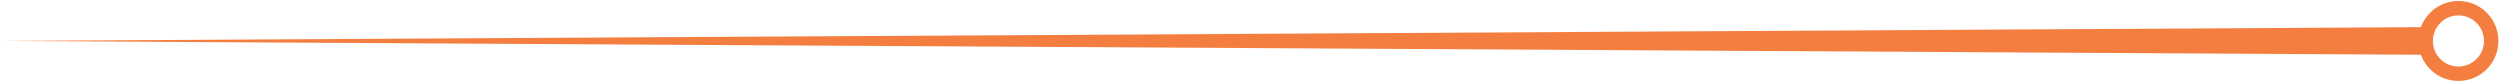 <?xml version="1.0" encoding="UTF-8" standalone="no"?>
<!DOCTYPE svg PUBLIC "-//W3C//DTD SVG 1.1//EN" "http://www.w3.org/Graphics/SVG/1.1/DTD/svg11.dtd">
<svg width="100%" height="100%" viewBox="0 0 1248 41" version="1.1" xmlns="http://www.w3.org/2000/svg" xmlns:xlink="http://www.w3.org/1999/xlink" xml:space="preserve" xmlns:serif="http://www.serif.com/" style="fill-rule:evenodd;clip-rule:evenodd;stroke-linejoin:round;stroke-miterlimit:2;">
    <g transform="matrix(1,0,0,1,-2612,-597)">
        <g transform="matrix(1,0,0,1,18.437,2.405)">
            <g id="Accent" transform="matrix(1,0,0,1,0.622,0.042)">
                <path d="M3801.45,621.88L2593.62,614.995L3801.45,608.109C3802.42,605.469 3803.96,602.994 3806.07,600.879C3813.86,593.096 3826.52,593.096 3834.31,600.879C3842.09,608.663 3842.09,621.33 3834.31,629.112C3828.41,635.004 3819.72,636.429 3812.45,633.409C3810.14,632.44 3807.96,631.002 3806.07,629.112C3804.78,627.823 3803.72,626.412 3802.86,624.89C3802.3,623.92 3801.83,622.912 3801.45,621.88ZM3807.74,617.77C3807.8,618.052 3807.88,618.322 3807.95,618.593C3807.97,618.667 3807.99,618.728 3808.01,618.801C3808.12,619.133 3808.23,619.464 3808.37,619.795C3808.5,620.127 3808.64,620.459 3808.81,620.777C3808.86,620.875 3808.9,620.962 3808.96,621.048C3809.14,621.379 3809.33,621.711 3809.53,622.017C3809.76,622.374 3810.01,622.718 3810.3,623.05C3810.56,623.392 3810.86,623.711 3811.17,624.019C3811.46,624.313 3811.77,624.595 3812.09,624.84C3812.12,624.877 3812.17,624.927 3812.22,624.952C3812.47,625.173 3812.72,625.357 3812.99,625.528C3813.45,625.86 3813.95,626.142 3814.45,626.387C3814.75,626.547 3815.07,626.694 3815.39,626.816C3815.77,626.978 3816.16,627.124 3816.57,627.234C3816.89,627.333 3817.21,627.407 3817.53,627.481C3818.03,627.591 3818.54,627.663 3819.06,627.713C3819.44,627.75 3819.82,627.762 3820.19,627.762C3820.59,627.775 3821,627.737 3821.4,627.7C3822.28,627.615 3823.12,627.455 3823.96,627.186C3824.29,627.074 3824.62,626.965 3824.94,626.842C3825.39,626.657 3825.85,626.449 3826.29,626.203C3826.53,626.081 3826.77,625.945 3826.99,625.773C3827.11,625.724 3827.22,625.639 3827.33,625.553C3827.63,625.381 3827.91,625.173 3828.17,624.939C3828.23,624.902 3828.3,624.853 3828.35,624.779C3828.66,624.547 3828.94,624.289 3829.21,624.018C3834.2,619.035 3834.2,610.956 3829.21,605.974C3824.23,600.989 3816.15,600.989 3811.17,605.974C3810.88,606.256 3810.61,606.549 3810.37,606.869C3810.32,606.919 3810.28,606.954 3810.24,607.017C3810,607.311 3809.76,607.619 3809.56,607.925C3809.29,608.342 3809.03,608.772 3808.81,609.239C3808.64,609.558 3808.49,609.877 3808.37,610.197C3808.21,610.577 3808.06,610.969 3807.95,611.374C3807.84,611.755 3807.75,612.136 3807.67,612.541L3807.66,612.553C3807.58,612.897 3807.53,613.241 3807.51,613.584C3807.48,613.731 3807.48,613.878 3807.47,614.039C3807.45,614.284 3807.43,614.517 3807.43,614.763C3807.41,615.523 3807.47,616.273 3807.6,617.035C3807.63,617.291 3807.68,617.538 3807.74,617.77Z" style="fill:rgb(244,126,63);"/>
            </g>
        </g>
    </g>
</svg>
